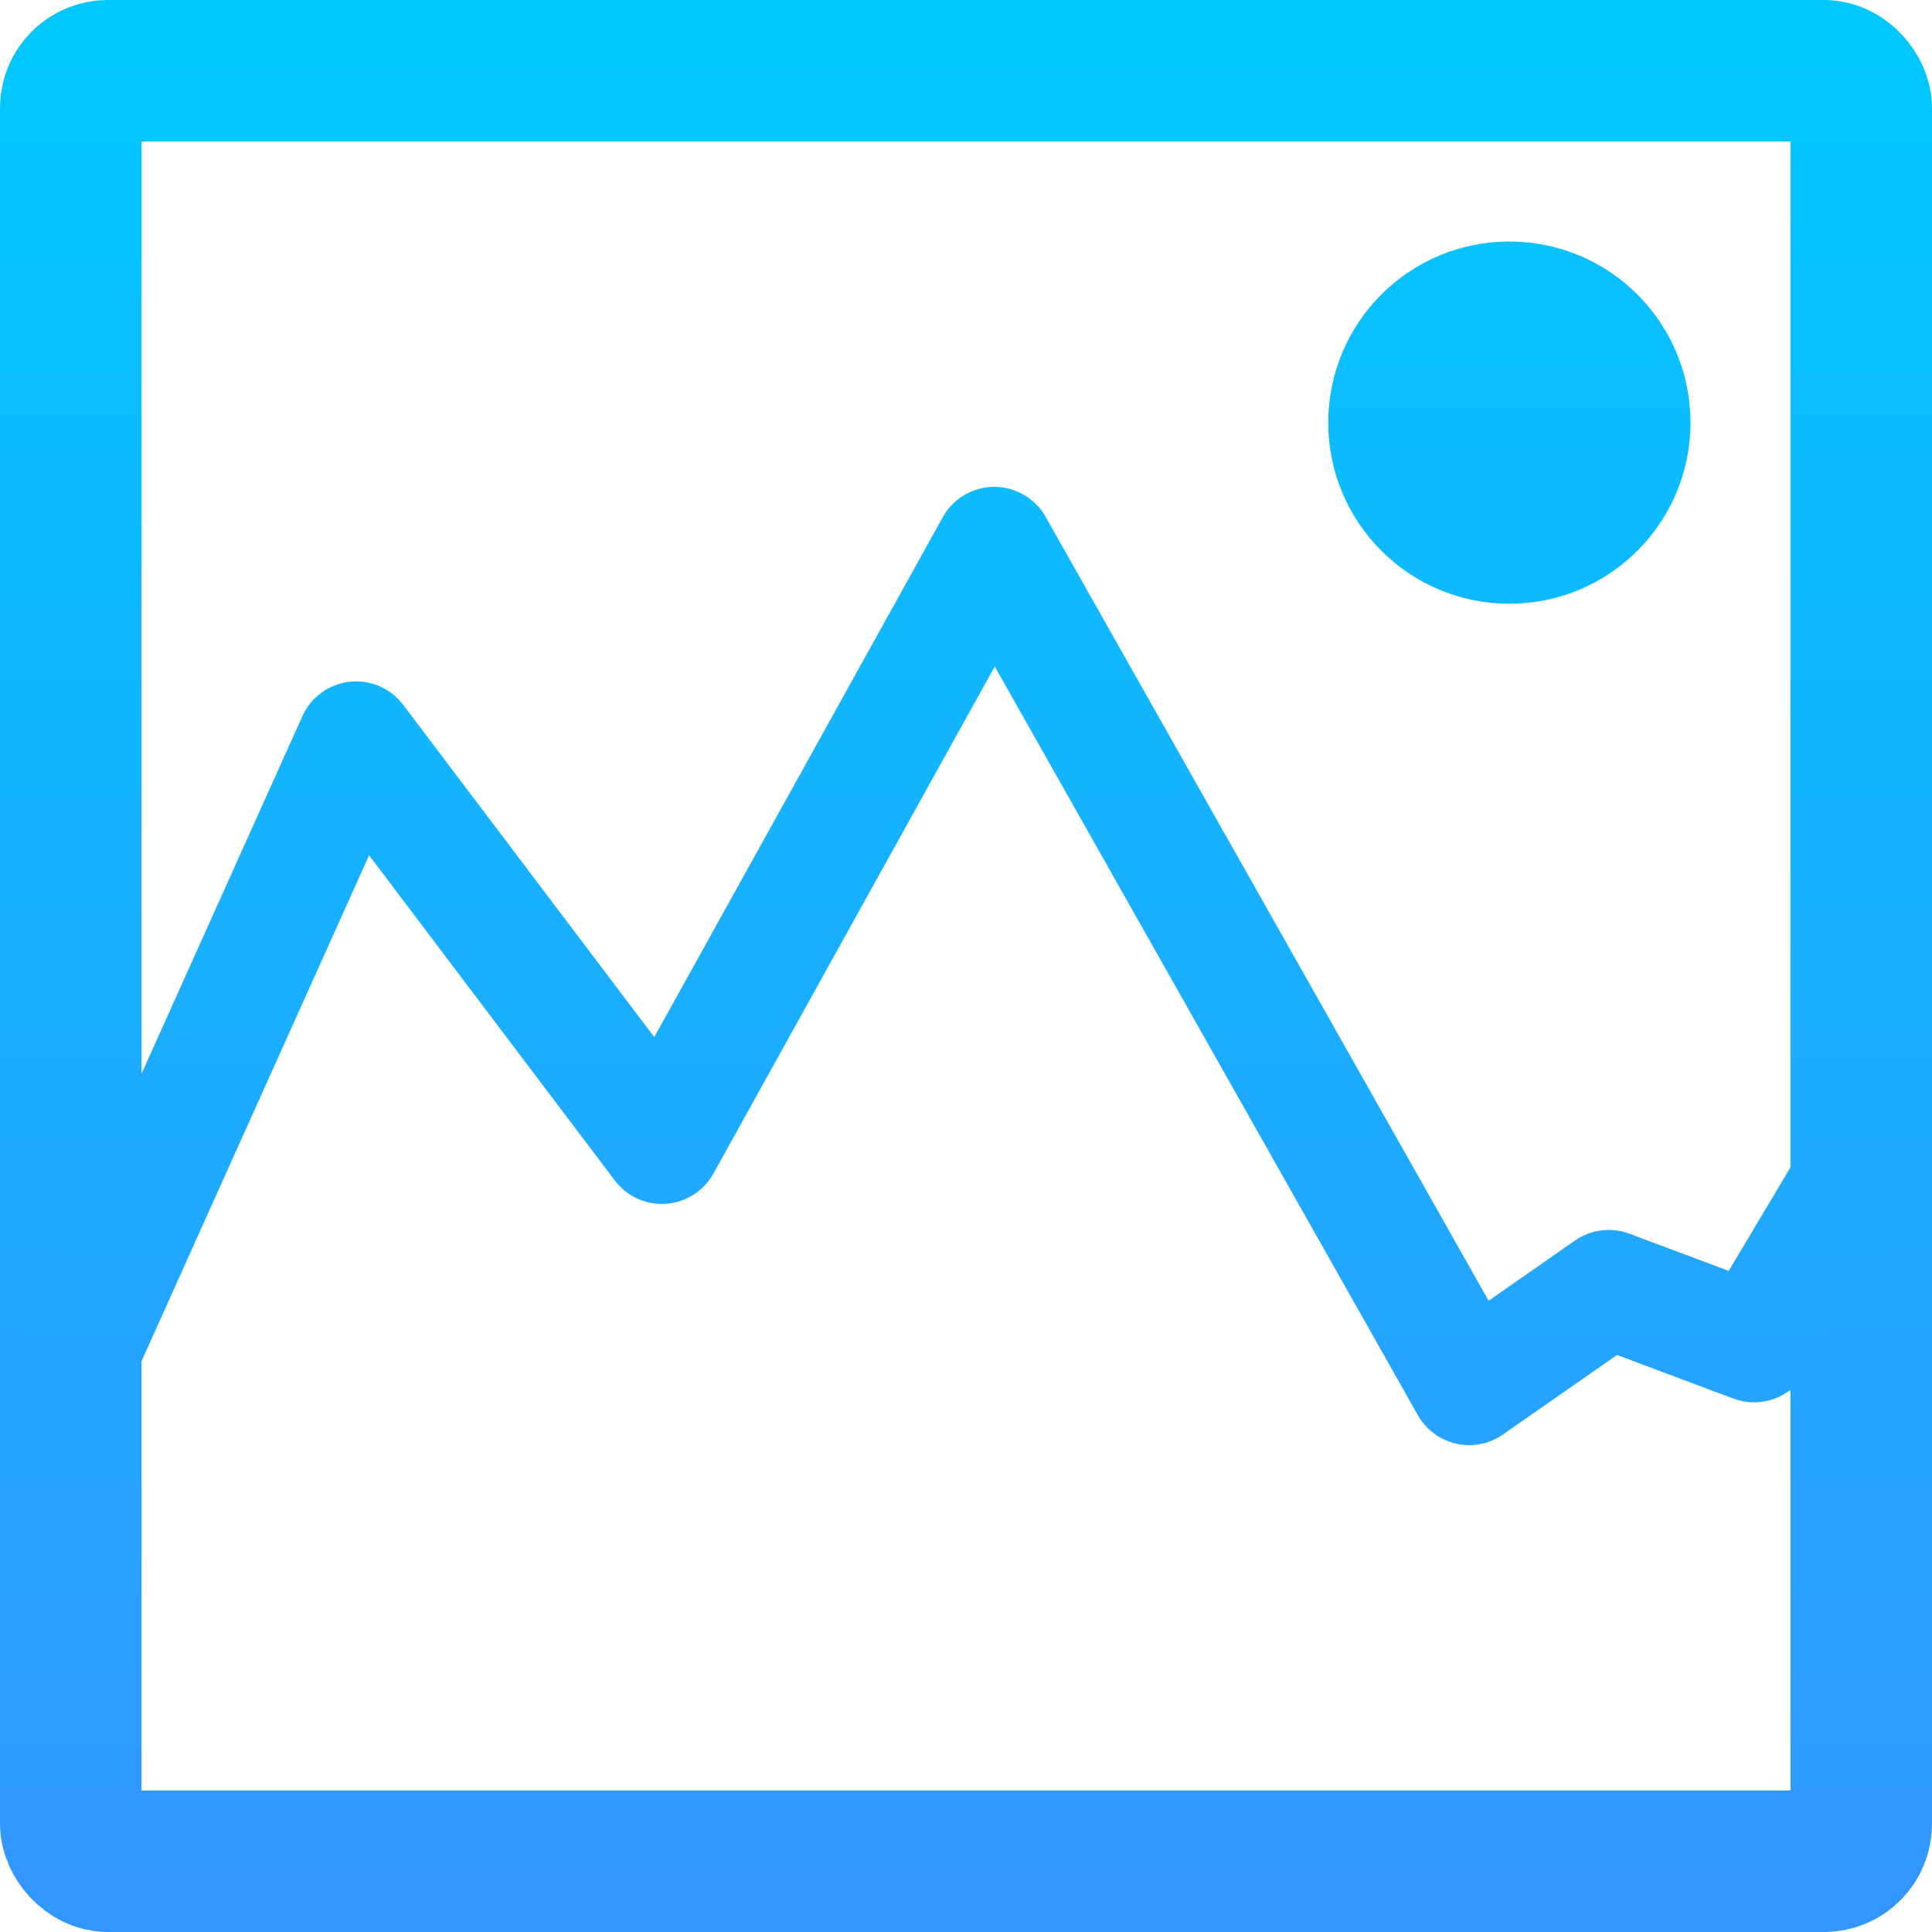 <?xml version="1.0" encoding="UTF-8" standalone="no"?>
<svg
   xmlns:dc="http://purl.org/dc/elements/1.1/"
   xmlns:cc="http://creativecommons.org/ns#"
   xmlns:rdf="http://www.w3.org/1999/02/22-rdf-syntax-ns#"
   xmlns:svg="http://www.w3.org/2000/svg"
   xmlns="http://www.w3.org/2000/svg"
   xmlns:xlink="http://www.w3.org/1999/xlink"
   xmlns:sodipodi="http://sodipodi.sourceforge.net/DTD/sodipodi-0.dtd"
   xmlns:inkscape="http://www.inkscape.org/namespaces/inkscape"
   height="512"
   width="512"
   version="1.1"
   id="svg2"
   inkscape:version="0.91 r13725"
   sodipodi:docname="Photos1.svg">
  <sodipodi:namedview
     pagecolor="#ffffff"
     bordercolor="#666666"
     borderopacity="1"
     objecttolerance="10"
     gridtolerance="10"
     guidetolerance="10"
     inkscape:pageopacity="0"
     inkscape:pageshadow="2"
     inkscape:window-width="640"
     inkscape:window-height="480"
     id="namedview15"
     showgrid="false"
     inkscape:zoom="0.47851563"
     inkscape:cx="725.29115"
     inkscape:cy="-297.8437"
     inkscape:current-layer="svg2"
     inkscape:snap-bbox="true"
     inkscape:bbox-paths="false"
     inkscape:snap-intersection-paths="false"
     inkscape:object-paths="true"
     inkscape:snap-bbox-edge-midpoints="true"
     inkscape:snap-object-midpoints="true"
     inkscape:snap-center="true"
     inkscape:snap-nodes="true"
     inkscape:object-nodes="false"
     inkscape:snap-smooth-nodes="false"
     inkscape:snap-midpoints="true"
     inkscape:bbox-nodes="true"
     inkscape:snap-others="true" />
  <title
     id="title4">elementary Symbolic Icon Theme</title>
  <defs
     id="defs6">
    <linearGradient
       id="linearGradient4139"
       y2="-1080"
       gradientUnits="userSpaceOnUse"
       x2="1029"
       gradientTransform="matrix(0.987,0,0,0.987,-1814.961,1520.979)"
       y1="-568"
       x1="1029">
      <stop
         style="stop-color:#3296ff"
         offset="0"
         id="stop9" />
      <stop
         style="stop-color:#00c8ff"
         offset="1"
         id="stop11" />
    </linearGradient>
    <linearGradient
       inkscape:collect="always"
       xlink:href="#linearGradient4139"
       id="linearGradient4142"
       gradientUnits="userSpaceOnUse"
       x1="256"
       y1="512"
       x2="256"
       y2="9.5367432e-07"
       gradientTransform="matrix(0.987,0,0,0.987,3.328,3.328)" />
    <linearGradient
       inkscape:collect="always"
       xlink:href="#linearGradient4139"
       id="linearGradient4144"
       gradientUnits="userSpaceOnUse"
       x1="256"
       y1="512"
       x2="256"
       y2="9.5367432e-07"
       gradientTransform="translate(1.2567669e-6,0)" />
    <linearGradient
       inkscape:collect="always"
       xlink:href="#linearGradient4139"
       id="linearGradient4146"
       gradientUnits="userSpaceOnUse"
       x1="256"
       y1="512"
       x2="256"
       y2="9.5367432e-07"
       gradientTransform="translate(1.2567669e-6,0)" />
    <linearGradient
       inkscape:collect="always"
       xlink:href="#linearGradient4139"
       id="linearGradient4148"
       gradientUnits="userSpaceOnUse"
       x1="256"
       y1="512"
       x2="256"
       y2="9.5367432e-07"
       gradientTransform="translate(1.2567669e-6,0)" />
  </defs>
  <rect
     style="opacity:1;fill:#000000;fill-opacity:0;fill-rule:evenodd;stroke:url(#linearGradient4142);stroke-width:37.5;stroke-linecap:round;stroke-linejoin:round;stroke-miterlimit:4;stroke-dasharray:none;stroke-opacity:1"
     id="rect4145"
     width="474.5"
     height="474.5"
     x="18.75"
     y="18.75"
     ry="9.87"
     rx="9.87" />
  <path
     style="fill:none;fill-rule:evenodd;stroke:url(#linearGradient4144);stroke-width:31.25;stroke-linecap:butt;stroke-linejoin:round;stroke-miterlimit:4;stroke-dasharray:none;stroke-opacity:1"
     d="m 14.149,374.565 80.231,-178.363 81.018,107.224 88.097,-158.774 125.853,222.696 36.969,-25.775 38.542,14.434 33.823,-56.705"
     id="path4151"
     inkscape:connector-curvature="0" />
  <circle
     style="opacity:1;fill:#000000;fill-opacity:0;fill-rule:evenodd;stroke:url(#linearGradient4146);stroke-width:31.25;stroke-linecap:round;stroke-linejoin:round;stroke-miterlimit:4;stroke-dasharray:none;stroke-opacity:1"
     id="path4153"
     cx="400"
     cy="112"
     r="32.375" />
  <rect
     style="opacity:1;fill:#000000;fill-opacity:0;fill-rule:evenodd;stroke:url(#linearGradient4148);stroke-width:62.5;stroke-linecap:round;stroke-linejoin:miter;stroke-miterlimit:4;stroke-dasharray:none;stroke-opacity:1"
     id="rect4213"
     width="1.5"
     height="1.5"
     x="399.25"
     y="112" />
</svg>
